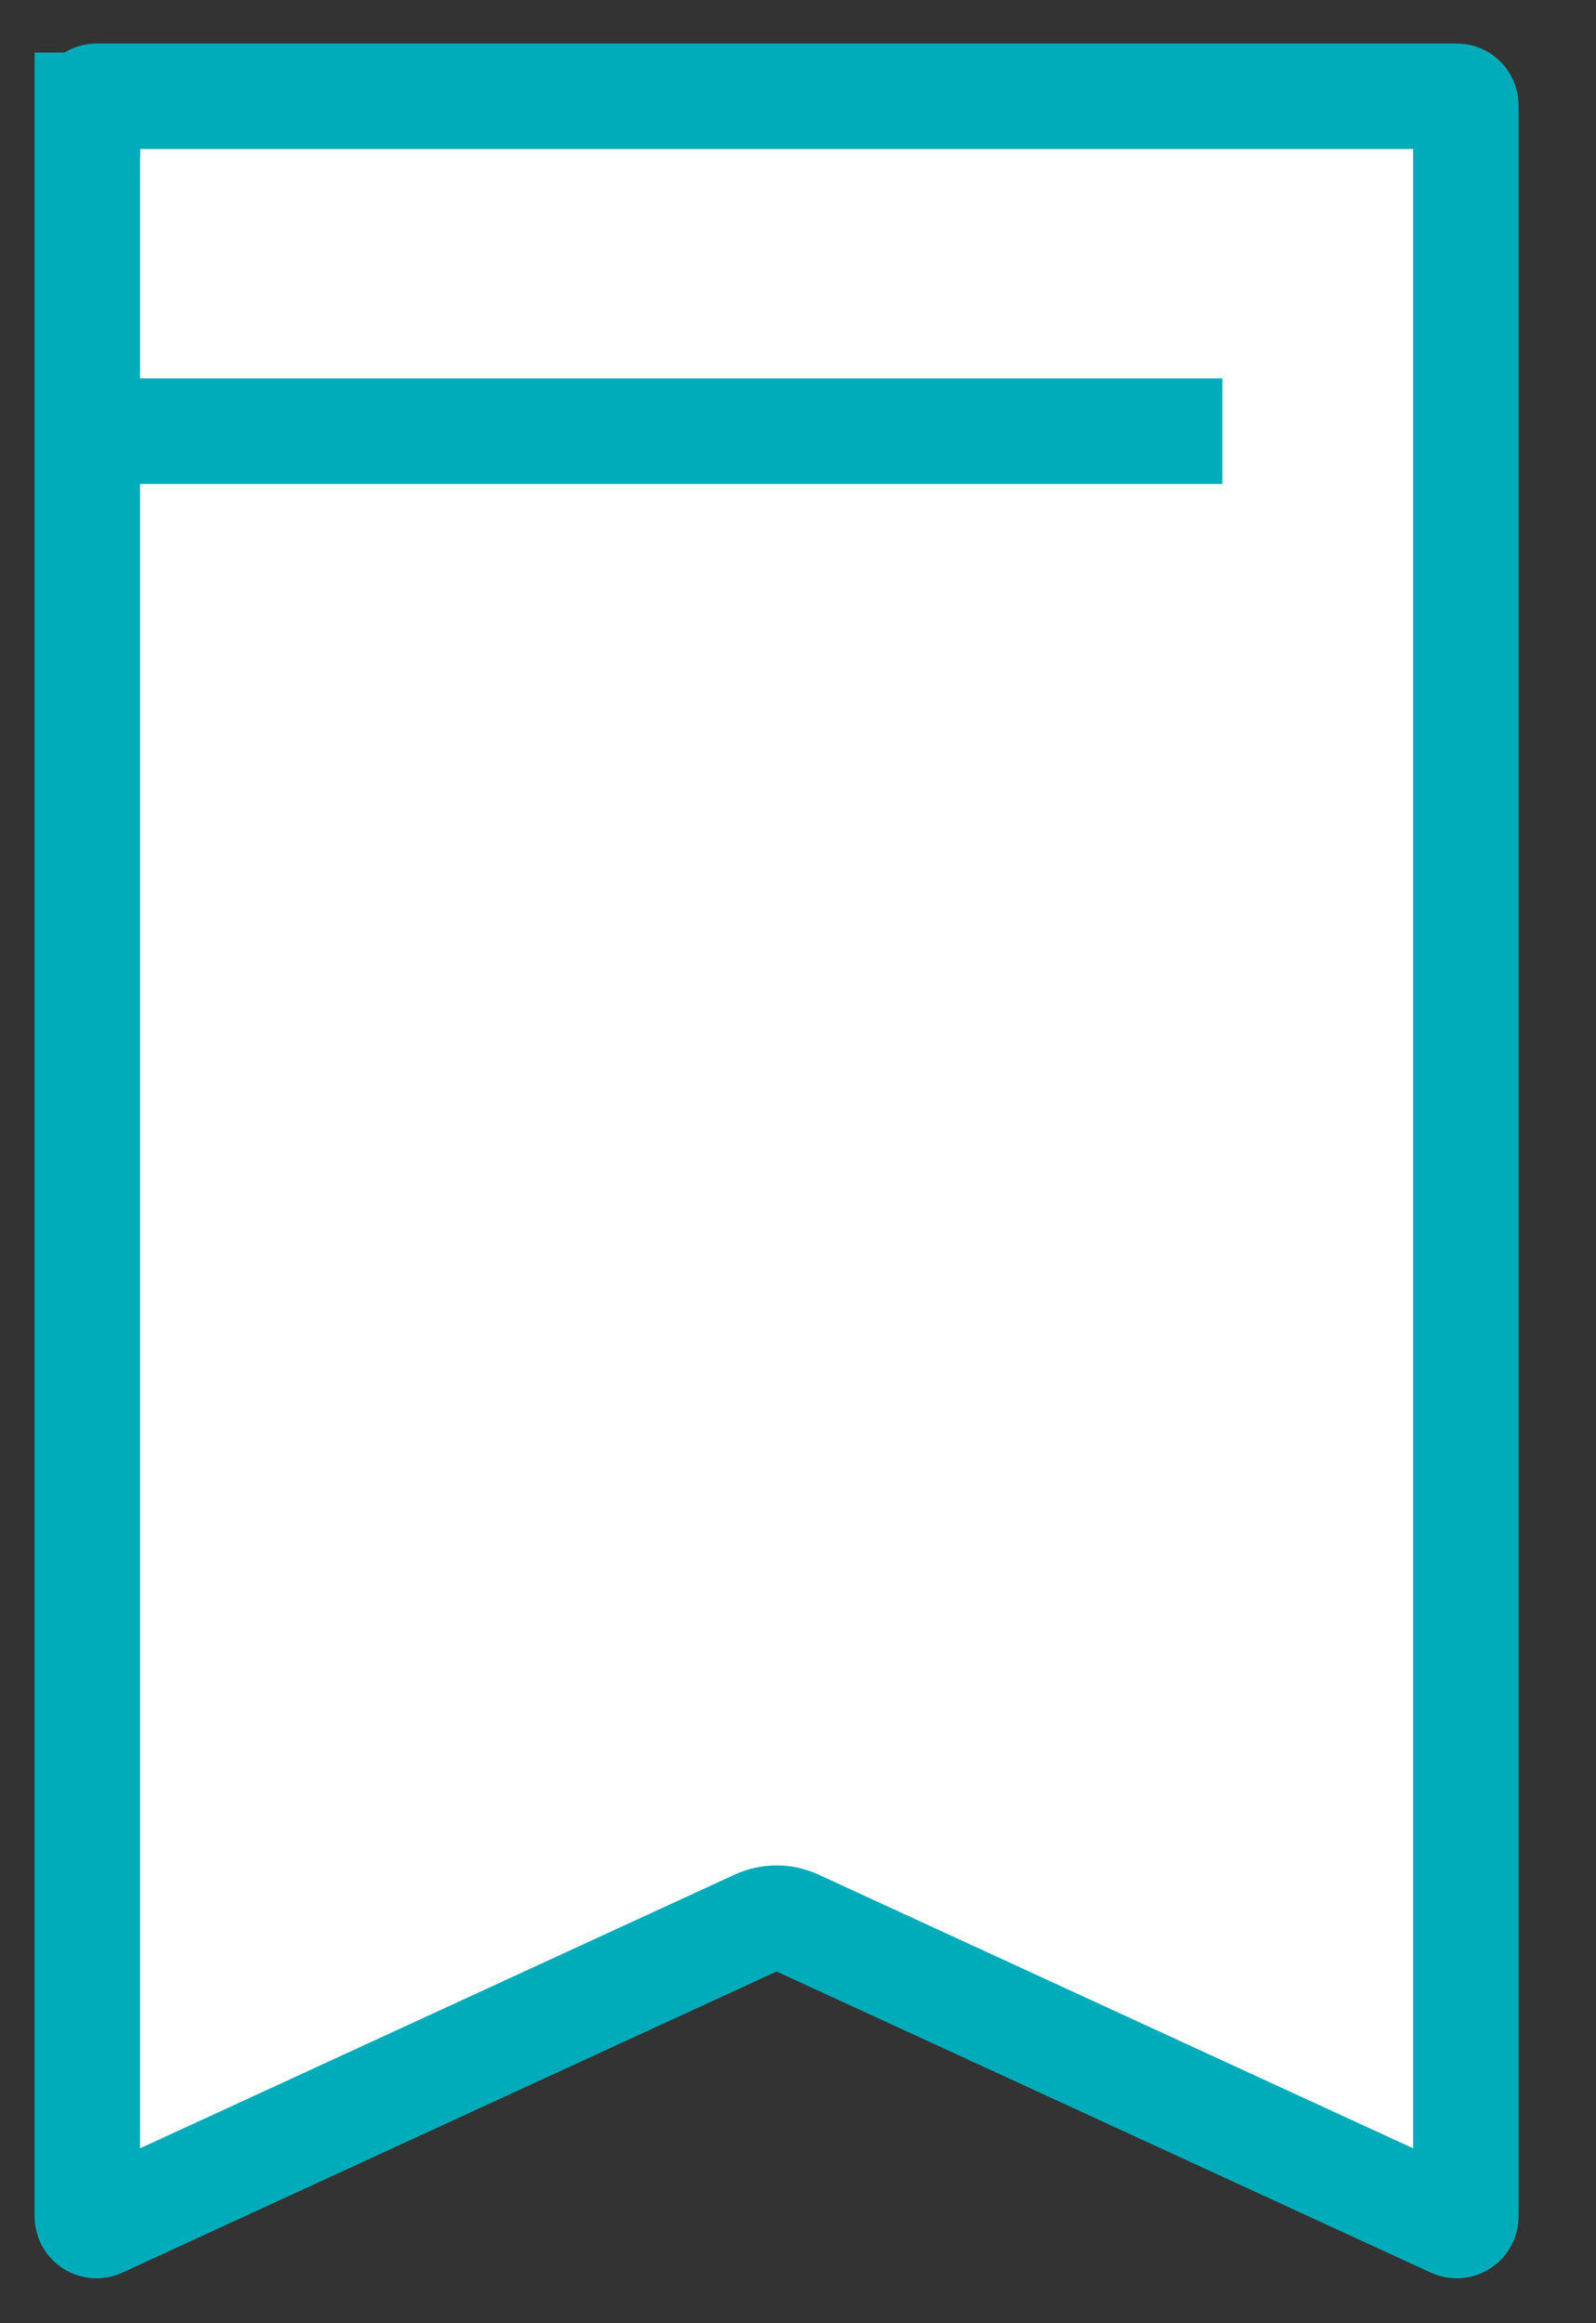 <!-- Generated by IcoMoon.io -->
<svg version="1.1" xmlns="http://www.w3.org/2000/svg" width="22" height="32" viewBox="0 0 22 32">
<rect x="0" y="0" width="22" height="32" fill="#333333" stroke="none"/>
<title>UnBookmark</title>
<path fill="#fff" stroke="#00acb9" stroke-linejoin="miter" stroke-linecap="butt" stroke-miterlimit="4" stroke-width="1.454" d="M1.206 1.451c0-0.069 0.056-0.125 0.125-0.125h18.75c0.069 0 0.125 0.056 0.125 0.125v29.078c0 0.091-0.095 0.152-0.178 0.114l-9.049-4.162c-0.174-0.080-0.374-0.080-0.548 0l-9.049 4.162c-0.083 0.038-0.178-0.023-0.178-0.114v-29.078z"></path>
<path fill="none" stroke="#00acb9" stroke-linejoin="miter" stroke-linecap="butt" stroke-miterlimit="4" stroke-width="1.454" d="M0.941 5.939h15.909"></path>
</svg>
